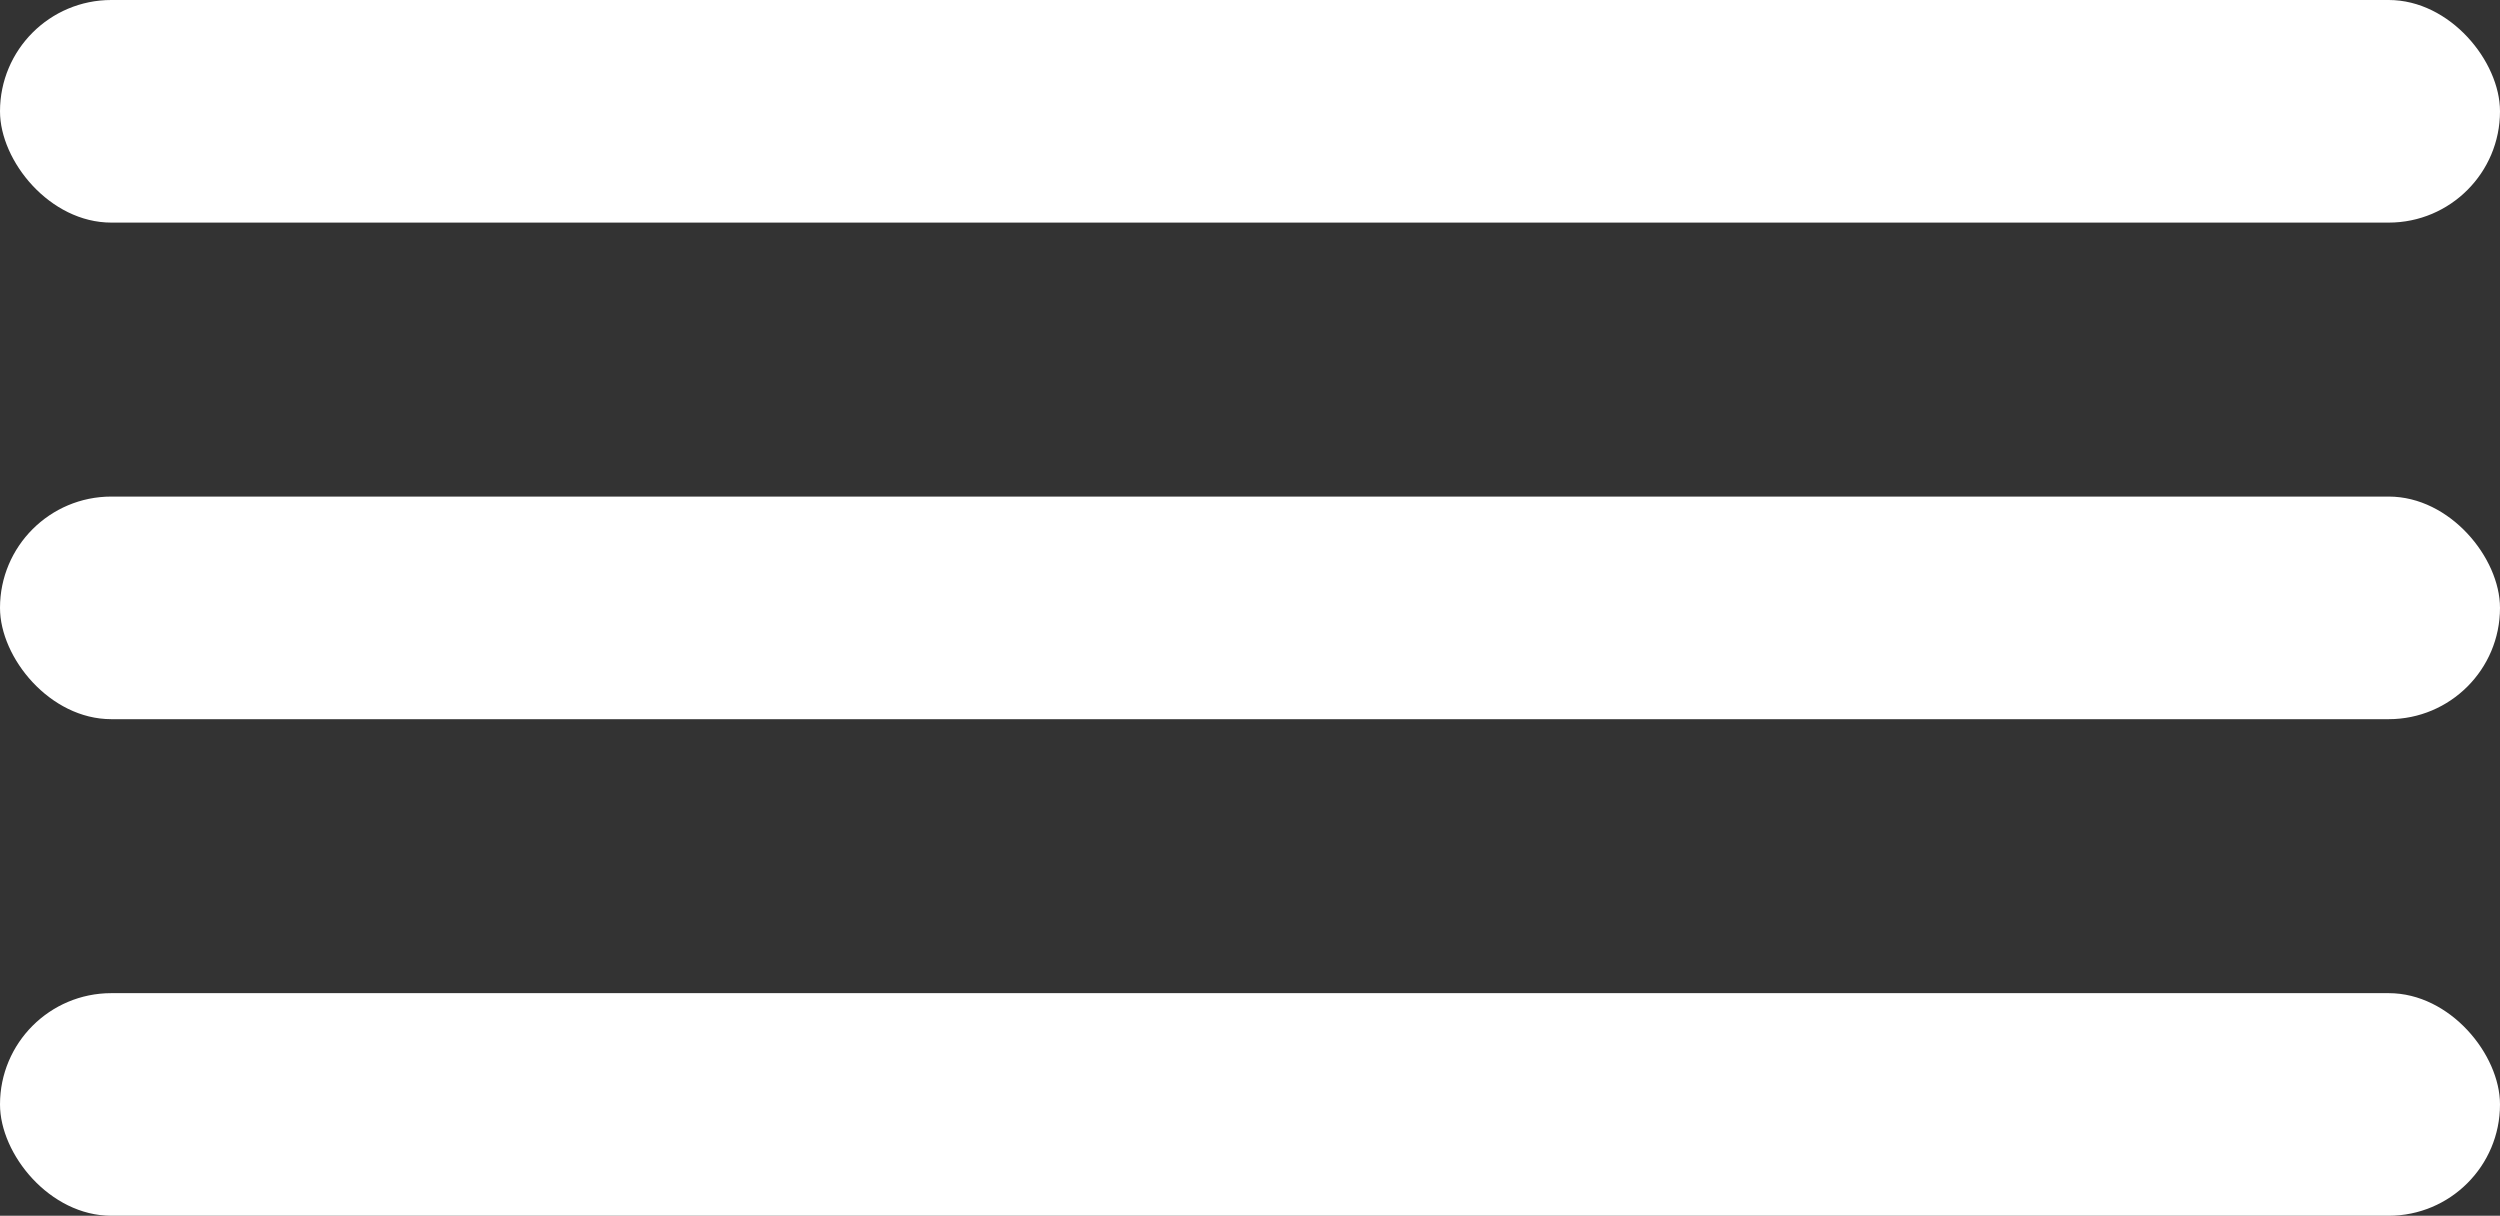 <svg width="146" height="71" viewBox="0 0 146 71" fill="none" xmlns="http://www.w3.org/2000/svg">
<rect x="0" y="0" width="146" height="71" fill="#333333" stroke="none"/>
<rect width="146" height="13" rx="6.5" fill="white"/>
<rect y="29" width="146" height="13" rx="6.5" fill="white"/>
<rect y="58" width="146" height="13" rx="6.5" fill="white"/>
</svg>
